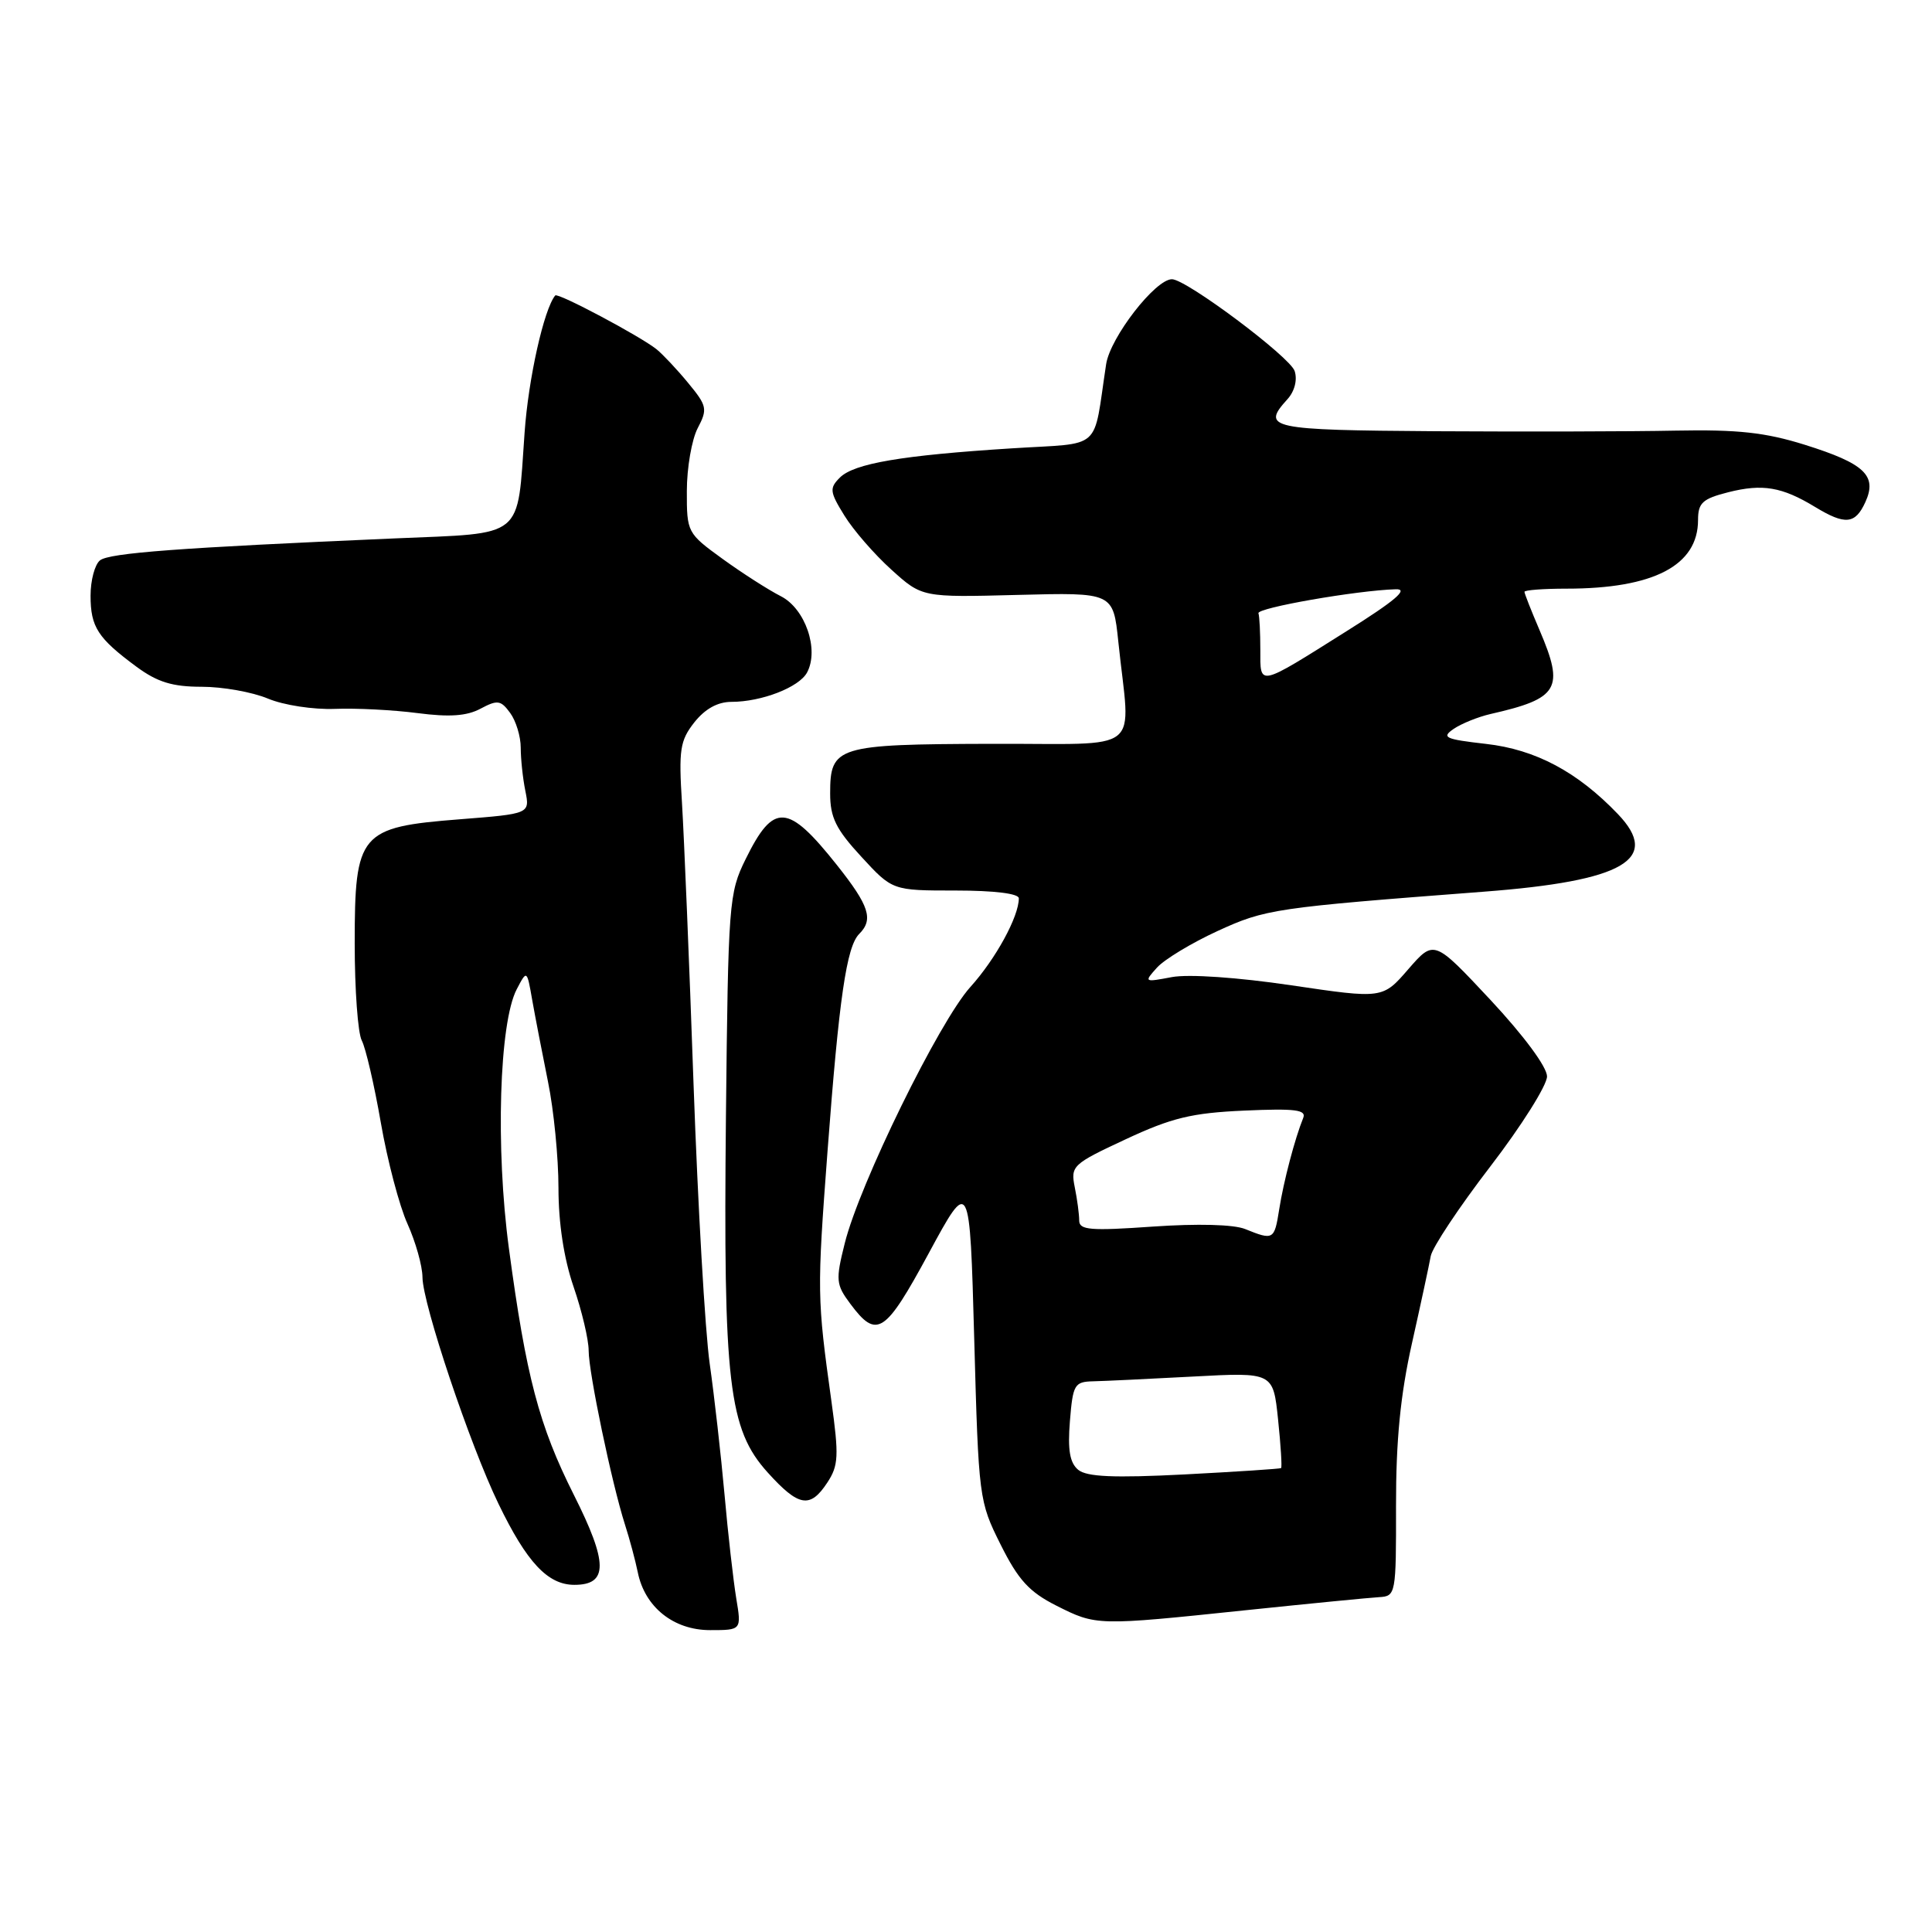 <?xml version="1.0" encoding="UTF-8" standalone="no"?>
<!DOCTYPE svg PUBLIC "-//W3C//DTD SVG 1.1//EN" "http://www.w3.org/Graphics/SVG/1.1/DTD/svg11.dtd" >
<svg xmlns="http://www.w3.org/2000/svg" xmlns:xlink="http://www.w3.org/1999/xlink" version="1.1" viewBox="0 0 256 256">
 <g >
 <path fill="currentColor"
d=" M 97.55 211.75 C 97.17 209.41 96.46 203.22 96.00 198.00 C 95.53 192.78 94.65 184.99 94.04 180.70 C 93.43 176.41 92.47 159.76 91.90 143.70 C 91.34 127.64 90.64 110.89 90.37 106.47 C 89.92 99.34 90.10 98.14 92.00 95.72 C 93.42 93.93 95.09 93.00 96.92 93.00 C 100.91 93.00 105.89 91.07 106.94 89.11 C 108.57 86.07 106.70 80.64 103.46 79.00 C 101.83 78.17 98.36 75.95 95.75 74.06 C 91.06 70.66 91.00 70.54 91.01 65.06 C 91.01 62.00 91.66 58.26 92.44 56.75 C 93.78 54.20 93.69 53.78 91.19 50.75 C 89.72 48.96 87.83 46.96 87.01 46.29 C 84.84 44.55 73.91 38.74 73.57 39.15 C 72.07 40.97 70.01 50.18 69.51 57.34 C 68.50 71.55 69.67 70.60 52.33 71.34 C 23.64 72.58 14.49 73.27 13.25 74.25 C 12.56 74.80 12.00 76.90 12.00 78.93 C 12.00 83.09 12.96 84.56 18.09 88.35 C 20.86 90.39 22.85 91.00 26.72 91.00 C 29.49 91.00 33.44 91.70 35.51 92.57 C 37.59 93.44 41.52 94.04 44.38 93.93 C 47.19 93.82 52.12 94.07 55.33 94.49 C 59.56 95.04 61.86 94.88 63.68 93.90 C 65.92 92.71 66.36 92.77 67.60 94.47 C 68.37 95.52 69.00 97.59 69.00 99.07 C 69.00 100.54 69.27 103.12 69.61 104.79 C 70.22 107.83 70.22 107.83 60.92 108.56 C 47.65 109.60 47.00 110.36 47.00 125.02 C 47.00 131.13 47.42 136.92 47.94 137.88 C 48.45 138.85 49.59 143.74 50.46 148.75 C 51.33 153.77 52.92 159.81 54.00 162.18 C 55.07 164.56 55.97 167.73 55.98 169.24 C 56.01 172.80 62.26 191.43 66.05 199.26 C 69.81 207.04 72.59 210.00 76.11 210.00 C 80.60 210.00 80.58 207.10 76.03 198.06 C 71.42 188.89 69.71 182.40 67.43 165.40 C 65.65 152.16 66.15 135.50 68.47 131.08 C 69.82 128.50 69.82 128.50 70.52 132.50 C 70.91 134.70 71.85 139.57 72.61 143.32 C 73.38 147.06 74.00 153.41 74.00 157.41 C 74.00 162.08 74.72 166.77 76.00 170.50 C 77.10 173.70 78.00 177.50 78.00 178.96 C 78.00 181.88 81.06 196.53 82.81 202.01 C 83.43 203.93 84.19 206.78 84.51 208.34 C 85.44 212.95 89.25 216.00 94.09 216.00 C 98.26 216.00 98.26 216.00 97.55 211.75 Z  M 165.00 213.37 C 173.53 212.48 181.51 211.70 182.75 211.63 C 184.95 211.50 185.00 211.25 184.98 199.50 C 184.97 190.87 185.56 184.83 187.09 178.00 C 188.26 172.78 189.38 167.57 189.58 166.44 C 189.78 165.31 193.33 159.96 197.47 154.57 C 201.61 149.18 204.99 143.80 204.99 142.63 C 204.98 141.37 201.91 137.23 197.50 132.50 C 190.02 124.50 190.02 124.50 186.61 128.42 C 183.21 132.35 183.21 132.35 171.12 130.56 C 163.96 129.50 157.51 129.06 155.28 129.47 C 151.59 130.17 151.56 130.15 153.32 128.20 C 154.30 127.12 157.89 124.95 161.30 123.38 C 167.70 120.44 168.81 120.28 196.66 118.15 C 215.17 116.74 220.12 113.87 214.38 107.87 C 209.02 102.27 203.46 99.31 196.90 98.57 C 191.47 97.95 190.96 97.72 192.62 96.58 C 193.65 95.88 195.85 94.99 197.50 94.61 C 206.57 92.55 207.32 91.26 204.00 83.50 C 202.90 80.93 202.00 78.65 202.00 78.42 C 202.00 78.19 204.50 78.00 207.56 78.00 C 219.12 78.00 225.00 74.93 225.00 68.90 C 225.00 66.63 225.59 66.09 229.02 65.22 C 233.54 64.08 236.12 64.51 240.50 67.17 C 244.50 69.60 245.83 69.47 247.17 66.53 C 248.77 63.02 247.08 61.42 239.13 58.93 C 233.91 57.30 230.27 56.90 222.00 57.06 C 216.22 57.18 201.94 57.21 190.25 57.14 C 168.16 56.99 167.09 56.76 170.59 52.90 C 171.54 51.86 171.93 50.34 171.55 49.17 C 170.96 47.31 157.19 37.00 155.29 37.00 C 153.08 37.00 147.12 44.70 146.57 48.25 C 144.78 59.97 146.28 58.63 134.05 59.41 C 119.49 60.33 113.17 61.41 111.29 63.28 C 109.88 64.69 109.94 65.17 111.89 68.32 C 113.07 70.24 115.87 73.46 118.11 75.48 C 122.18 79.16 122.18 79.16 134.84 78.83 C 147.50 78.50 147.50 78.50 148.18 85.00 C 149.76 100.21 151.90 98.49 131.34 98.56 C 110.84 98.62 110.00 98.88 110.00 105.14 C 110.00 108.32 110.76 109.87 114.13 113.52 C 118.25 118.00 118.25 118.00 126.63 118.00 C 131.72 118.00 135.00 118.40 135.00 119.03 C 135.00 121.46 131.93 127.07 128.58 130.78 C 124.45 135.35 113.87 156.92 111.93 164.76 C 110.71 169.63 110.77 170.21 112.67 172.76 C 116.18 177.47 117.26 176.78 123.07 166.05 C 128.50 156.02 128.50 156.02 129.09 177.43 C 129.67 198.54 129.72 198.93 132.59 204.67 C 134.93 209.36 136.38 210.94 139.96 212.75 C 145.28 215.43 145.31 215.43 165.00 213.37 Z  M 109.63 196.44 C 111.11 194.19 111.17 192.91 110.17 185.69 C 108.26 171.96 108.25 171.19 109.65 152.56 C 111.18 132.25 112.17 125.43 113.85 123.75 C 115.77 121.83 115.18 120.02 110.91 114.64 C 104.38 106.42 102.51 106.30 98.80 113.84 C 96.58 118.33 96.49 119.57 96.19 147.95 C 95.83 183.30 96.54 189.38 101.73 195.12 C 105.84 199.67 107.35 199.92 109.63 196.44 Z  M 142.87 194.76 C 141.75 193.83 141.46 192.13 141.77 188.30 C 142.16 183.46 142.37 183.09 144.84 183.03 C 146.30 183.00 152.27 182.71 158.10 182.40 C 168.70 181.83 168.70 181.83 169.35 188.08 C 169.71 191.52 169.89 194.42 169.75 194.53 C 169.61 194.63 163.85 195.01 156.95 195.37 C 147.56 195.85 144.01 195.69 142.87 194.76 Z  M 165.00 162.86 C 163.48 162.24 158.69 162.12 152.75 162.53 C 144.49 163.11 143.00 162.99 143.00 161.73 C 143.00 160.92 142.74 158.93 142.41 157.31 C 141.85 154.49 142.10 154.25 149.16 150.96 C 155.26 148.11 157.92 147.47 164.87 147.16 C 171.63 146.86 173.13 147.05 172.68 148.14 C 171.58 150.85 170.07 156.58 169.50 160.25 C 168.86 164.30 168.74 164.37 165.00 162.86 Z  M 167.00 86.11 C 167.00 83.85 166.89 81.67 166.75 81.26 C 166.51 80.55 179.77 78.23 184.95 78.08 C 186.71 78.02 184.89 79.58 178.45 83.62 C 166.59 91.08 167.00 90.99 167.00 86.11 Z "/>
</g>
</svg>